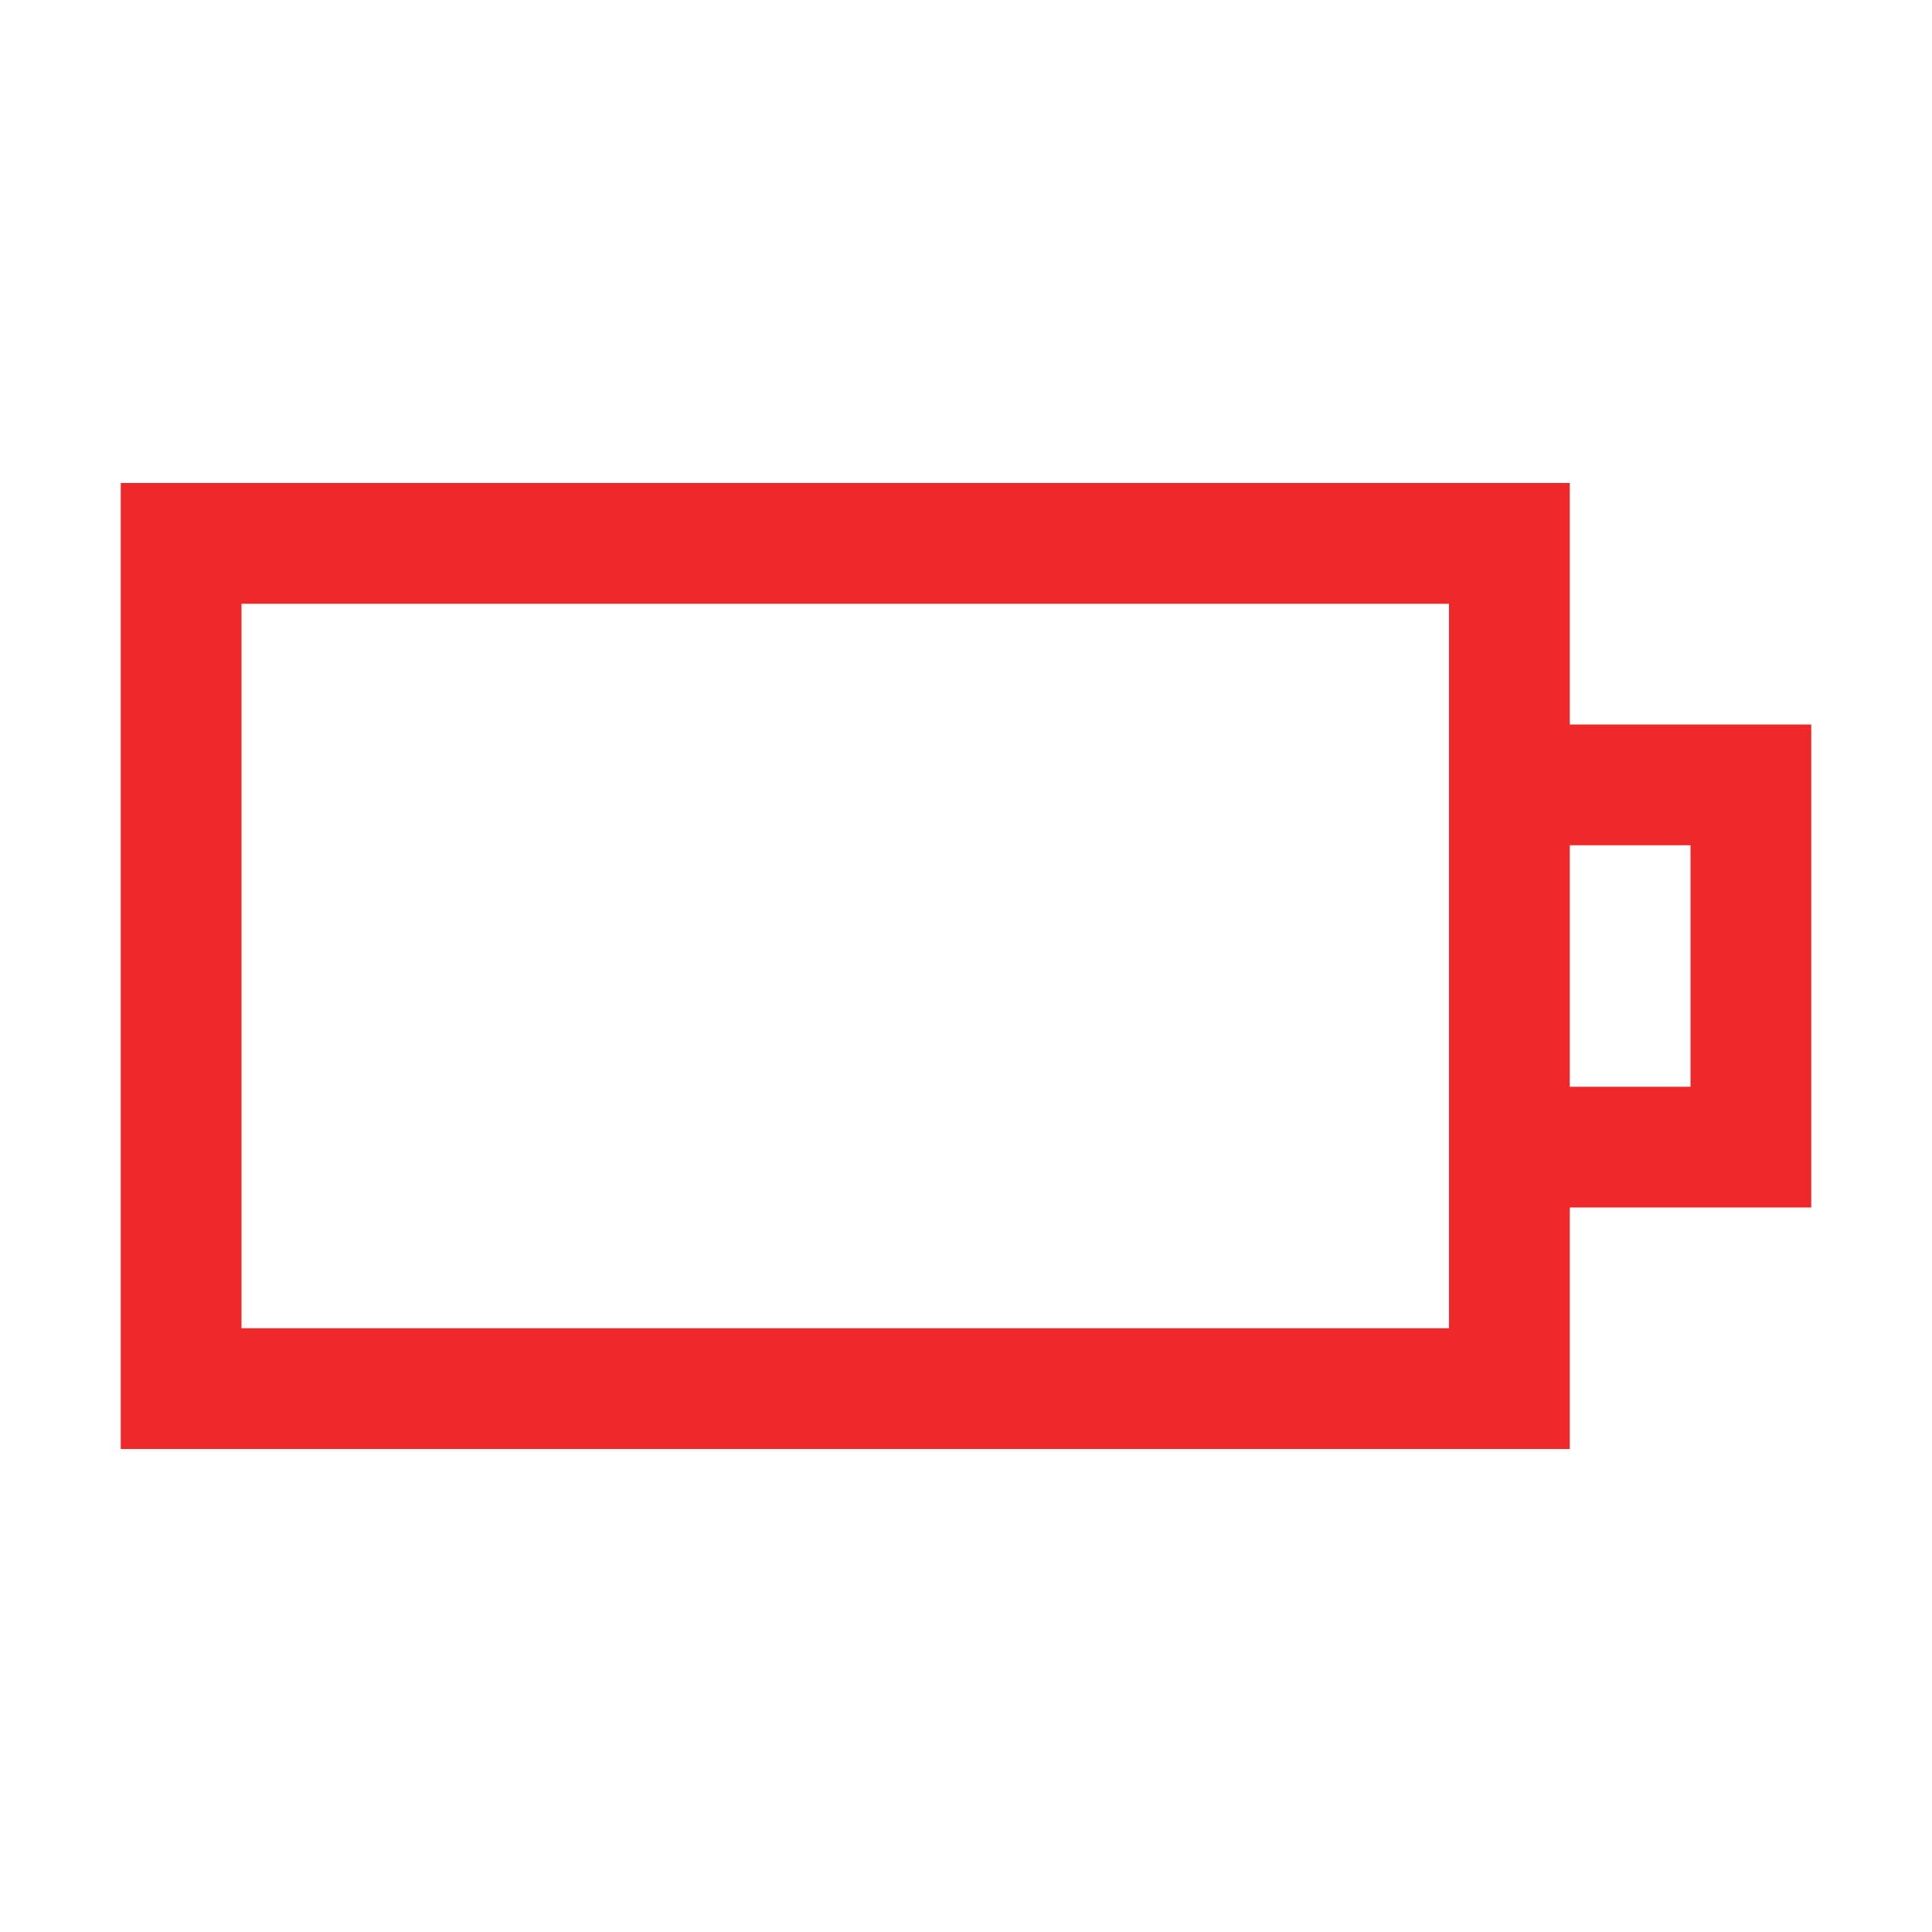 <?xml version="1.0" encoding="UTF-8" standalone="no"?>
<svg
   xmlns:dc="http://purl.org/dc/elements/1.1/"
   xmlns:cc="http://creativecommons.org/ns#"
   xmlns:rdf="http://www.w3.org/1999/02/22-rdf-syntax-ns#"
   xmlns:svg="http://www.w3.org/2000/svg"
   xmlns="http://www.w3.org/2000/svg"
   xmlns:sodipodi="http://sodipodi.sourceforge.net/DTD/sodipodi-0.dtd"
   xmlns:inkscape="http://www.inkscape.org/namespaces/inkscape"
   width="16"
   viewBox="0 0 16 16"
   height="16"
   id="svg2"
   version="1.1"
   inkscape:version="0.91pre2 r"
   sodipodi:docname="battery-empty-symbolic.svg">
  <defs
     id="defs8" />
  <sodipodi:namedview
     pagecolor="#ffffff"
     bordercolor="#666666"
     borderopacity="1"
     objecttolerance="10"
     gridtolerance="10"
     guidetolerance="10"
     inkscape:pageopacity="0"
     inkscape:pageshadow="2"
     inkscape:window-width="1366"
     inkscape:window-height="672"
     id="namedview6"
     showgrid="true"
     inkscape:zoom="25.830113"
     inkscape:cx="1.0351917"
     inkscape:cy="7.8322574"
     inkscape:window-x="-4"
     inkscape:window-y="25"
     inkscape:window-maximized="1"
     inkscape:current-layer="svg2"
     inkscape:showpageshadow="false"
     borderlayer="true">
    <inkscape:grid
       type="xygrid"
       id="grid4134" />
    <sodipodi:guide
       position="0,16"
       orientation="16,0"
       id="guide4140" />
    <sodipodi:guide
       position="0,0"
       orientation="0,16"
       id="guide4142" />
    <sodipodi:guide
       position="16,0"
       orientation="-16,0"
       id="guide4144" />
    <sodipodi:guide
       position="16,16"
       orientation="0,-16"
       id="guide4146" />
    <sodipodi:guide
       position="2,14"
       orientation="12,0"
       id="guide4148" />
    <sodipodi:guide
       position="2,2"
       orientation="0,12"
       id="guide4150" />
    <sodipodi:guide
       position="14,2"
       orientation="-12,0"
       id="guide4152" />
    <sodipodi:guide
       position="14,14"
       orientation="0,-12"
       id="guide4154" />
  </sodipodi:namedview>
  <path
     id="rect4236"
     d="m 1,4 0,8 1,0 11,0 0,-1 0,-1 1,0 1,0 0,-4 -1,0 -1,0 0,-1 0,-1 -1,0 -10,0 z m 1,1 10,0 0,6 -10,0 z m 11,2 1,0 0,2 -1,0 z"
     style="opacity:1;fill:#ef2929;fill-opacity:1;stroke:none;stroke-width:0.1;stroke-miterlimit:4;stroke-dasharray:none;stroke-opacity:1"
     inkscape:connector-curvature="0"
     sodipodi:nodetypes="cccccccccccccccccccccccccc" />
</svg>

